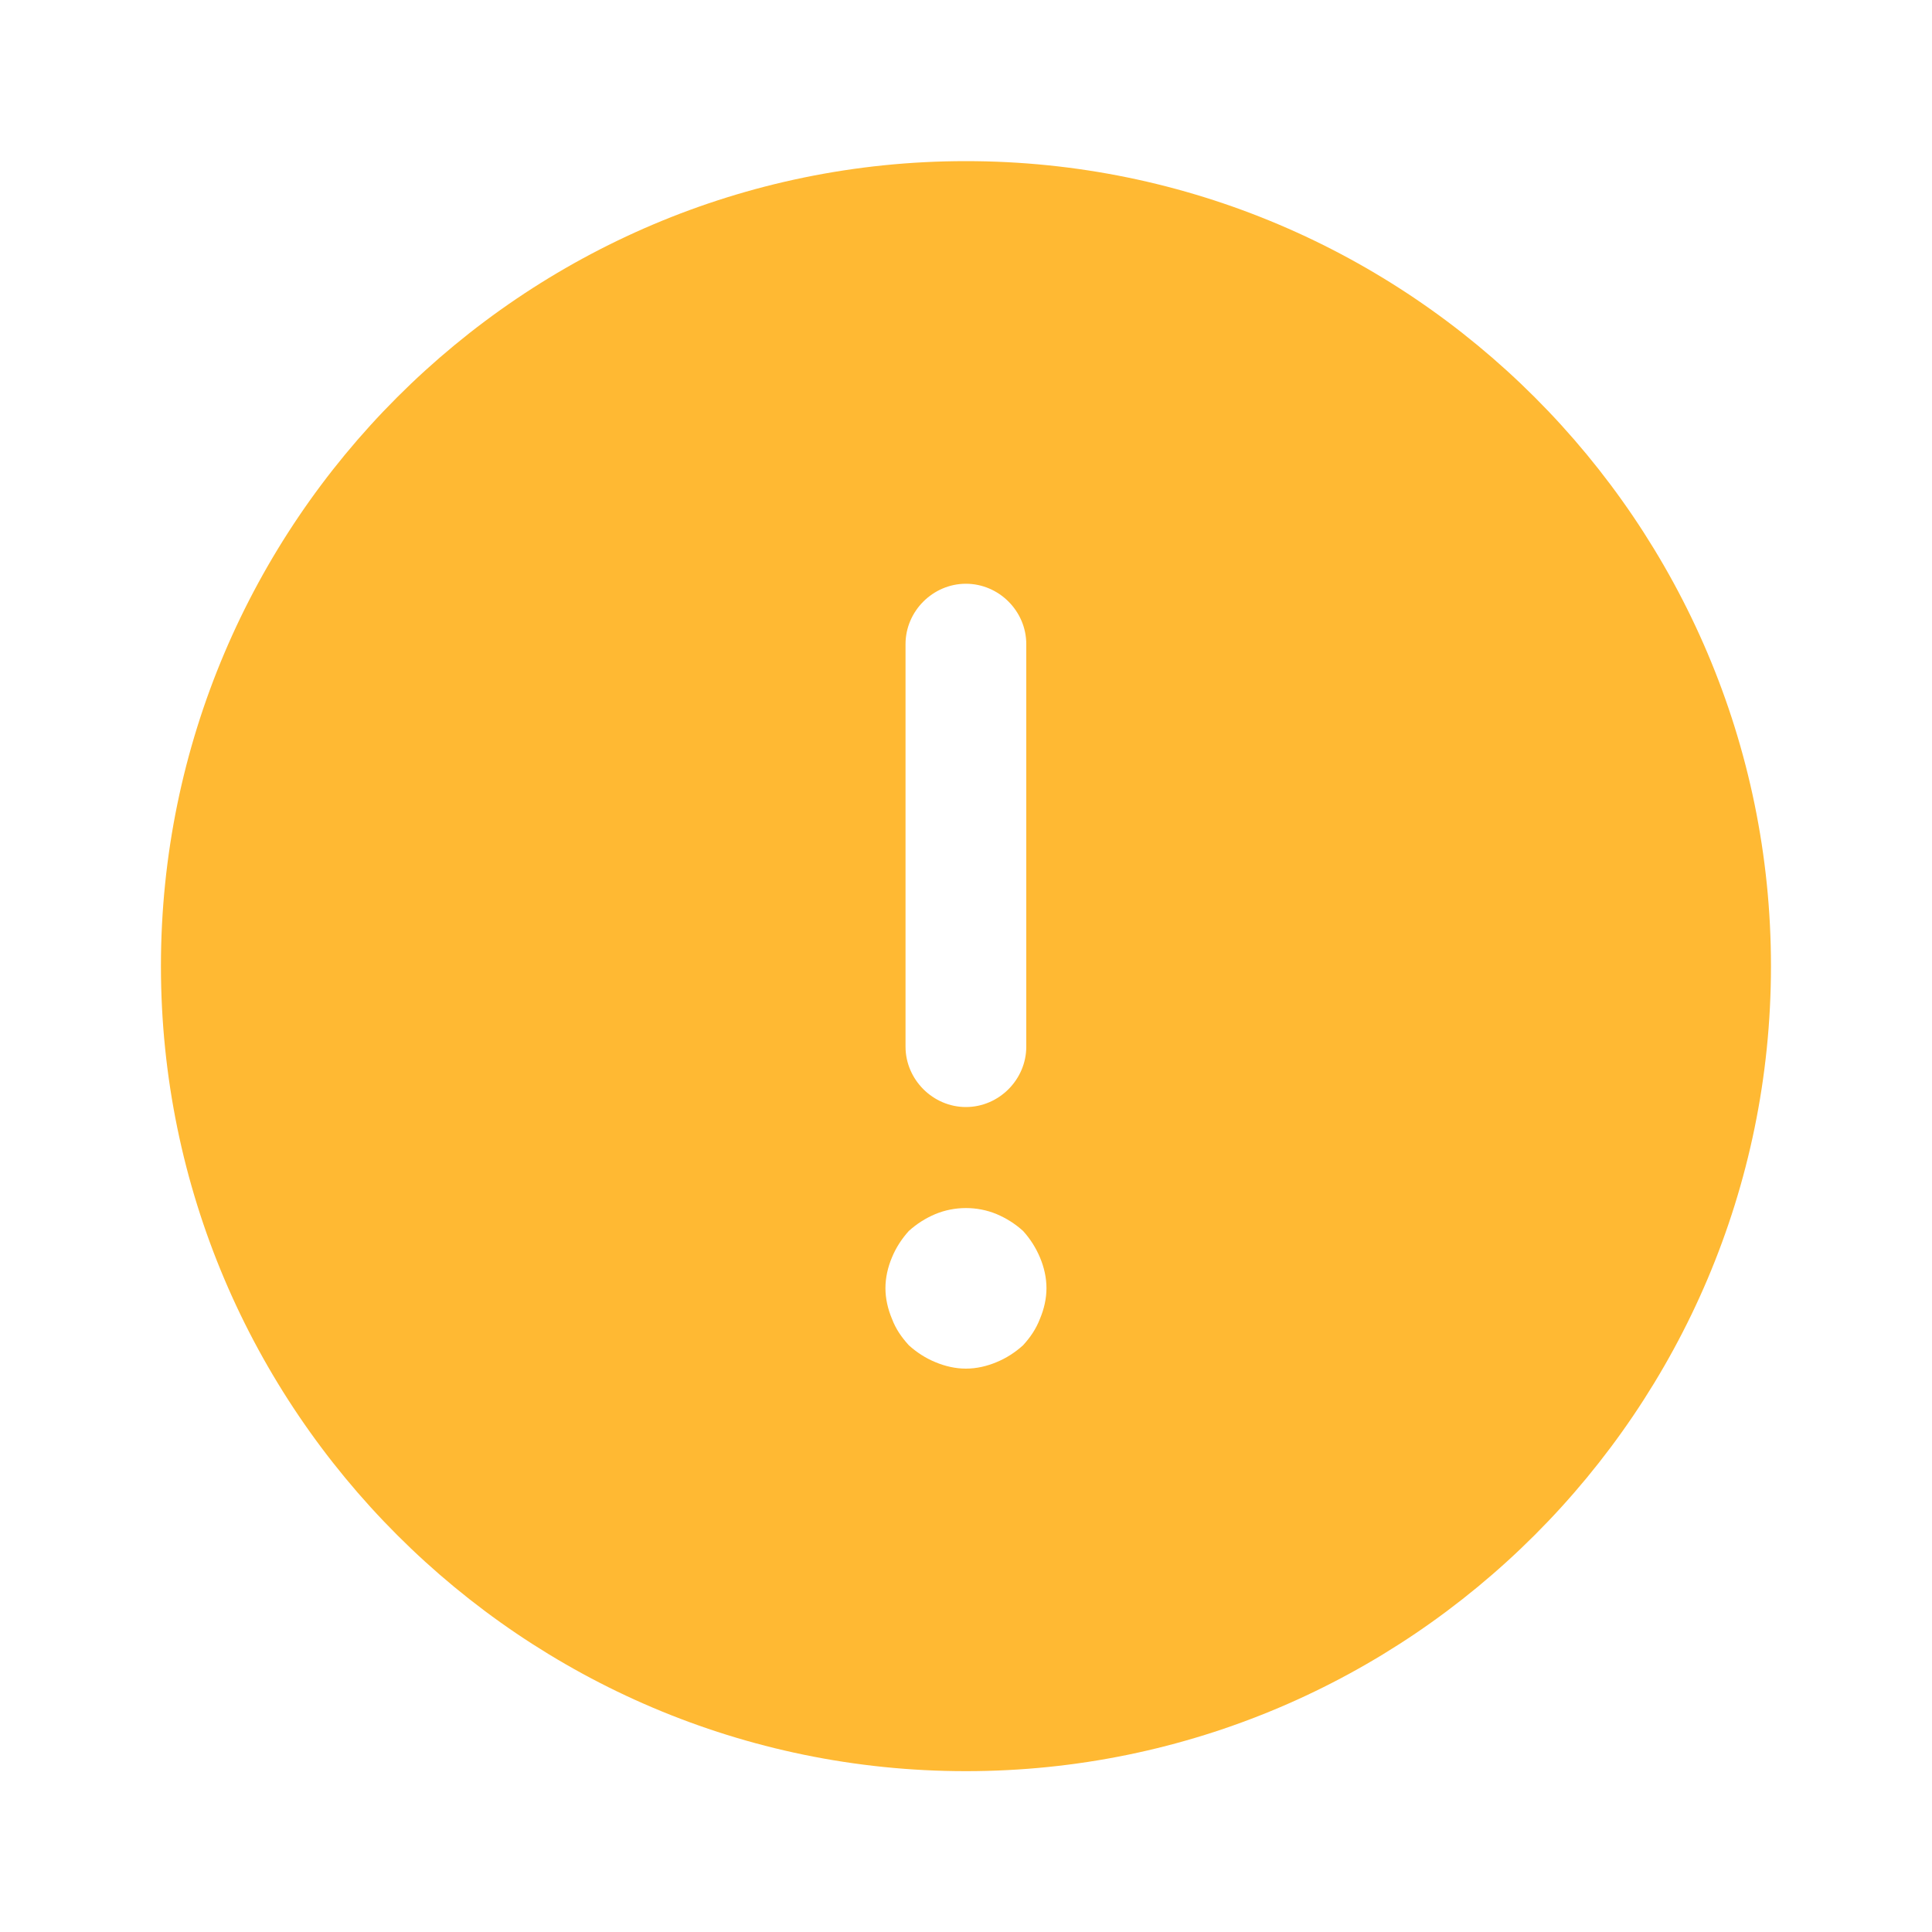 <svg width="20" height="20" viewBox="0 0 20 20" fill="none" xmlns="http://www.w3.org/2000/svg">
<path d="M9.999 1.668C5.408 1.668 1.666 5.41 1.666 10.001C1.666 14.593 5.408 18.335 9.999 18.335C14.591 18.335 18.333 14.593 18.333 10.001C18.333 5.41 14.591 1.668 9.999 1.668ZM9.374 6.668C9.374 6.326 9.658 6.043 9.999 6.043C10.341 6.043 10.624 6.326 10.624 6.668V10.835C10.624 11.176 10.341 11.46 9.999 11.46C9.658 11.46 9.374 11.176 9.374 10.835V6.668ZM10.766 13.651C10.724 13.76 10.666 13.843 10.591 13.926C10.508 14.001 10.416 14.06 10.316 14.101C10.216 14.143 10.108 14.168 9.999 14.168C9.891 14.168 9.783 14.143 9.683 14.101C9.583 14.06 9.491 14.001 9.408 13.926C9.333 13.843 9.274 13.76 9.233 13.651C9.191 13.551 9.166 13.443 9.166 13.335C9.166 13.226 9.191 13.118 9.233 13.018C9.274 12.918 9.333 12.826 9.408 12.743C9.491 12.668 9.583 12.61 9.683 12.568C9.883 12.485 10.116 12.485 10.316 12.568C10.416 12.61 10.508 12.668 10.591 12.743C10.666 12.826 10.724 12.918 10.766 13.018C10.808 13.118 10.833 13.226 10.833 13.335C10.833 13.443 10.808 13.551 10.766 13.651Z" fill="#FFB933"/>
</svg>
